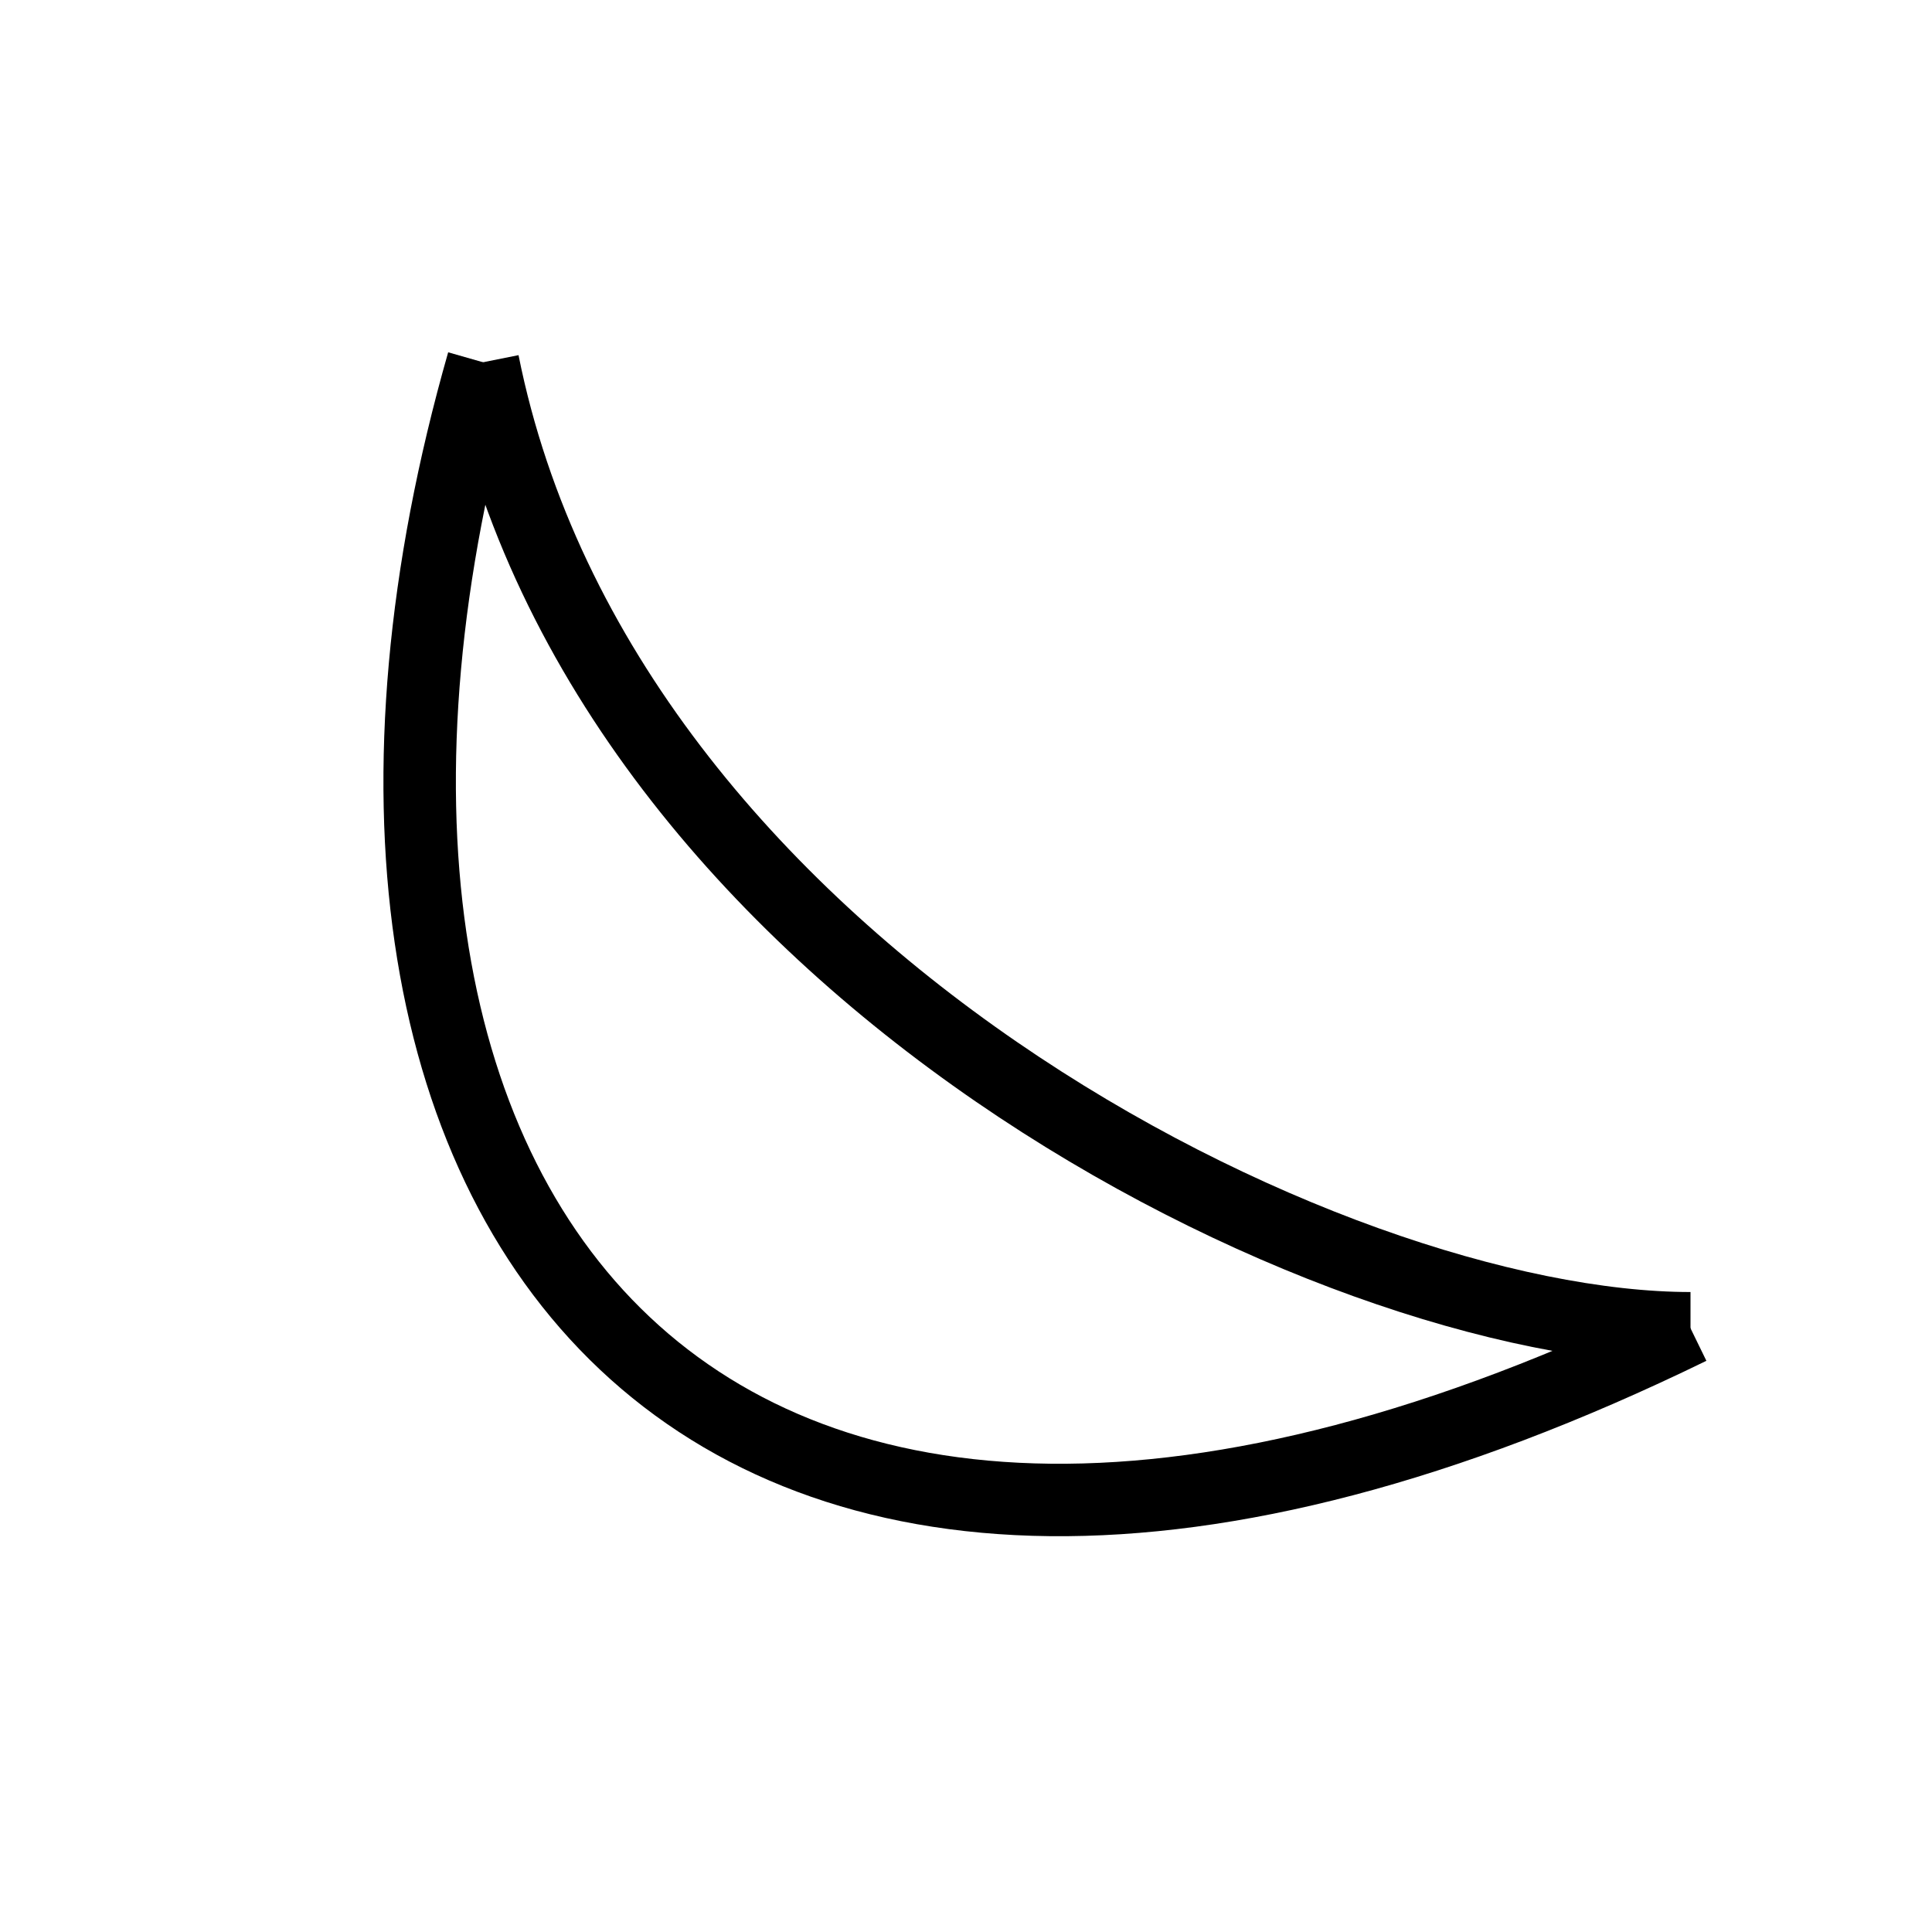 <svg class="svg_box" xmlns="http://www.w3.org/2000/svg" viewBox="0 0 80 80">
    <path stroke-width="3"  d="M20,15 C10,50 29,75 70,55" stroke="black"  fill="none"/>
    <path stroke-width="3"  d="M20,15 C25,40 55,55 70,55" stroke="black"  fill="none"/>
</svg>